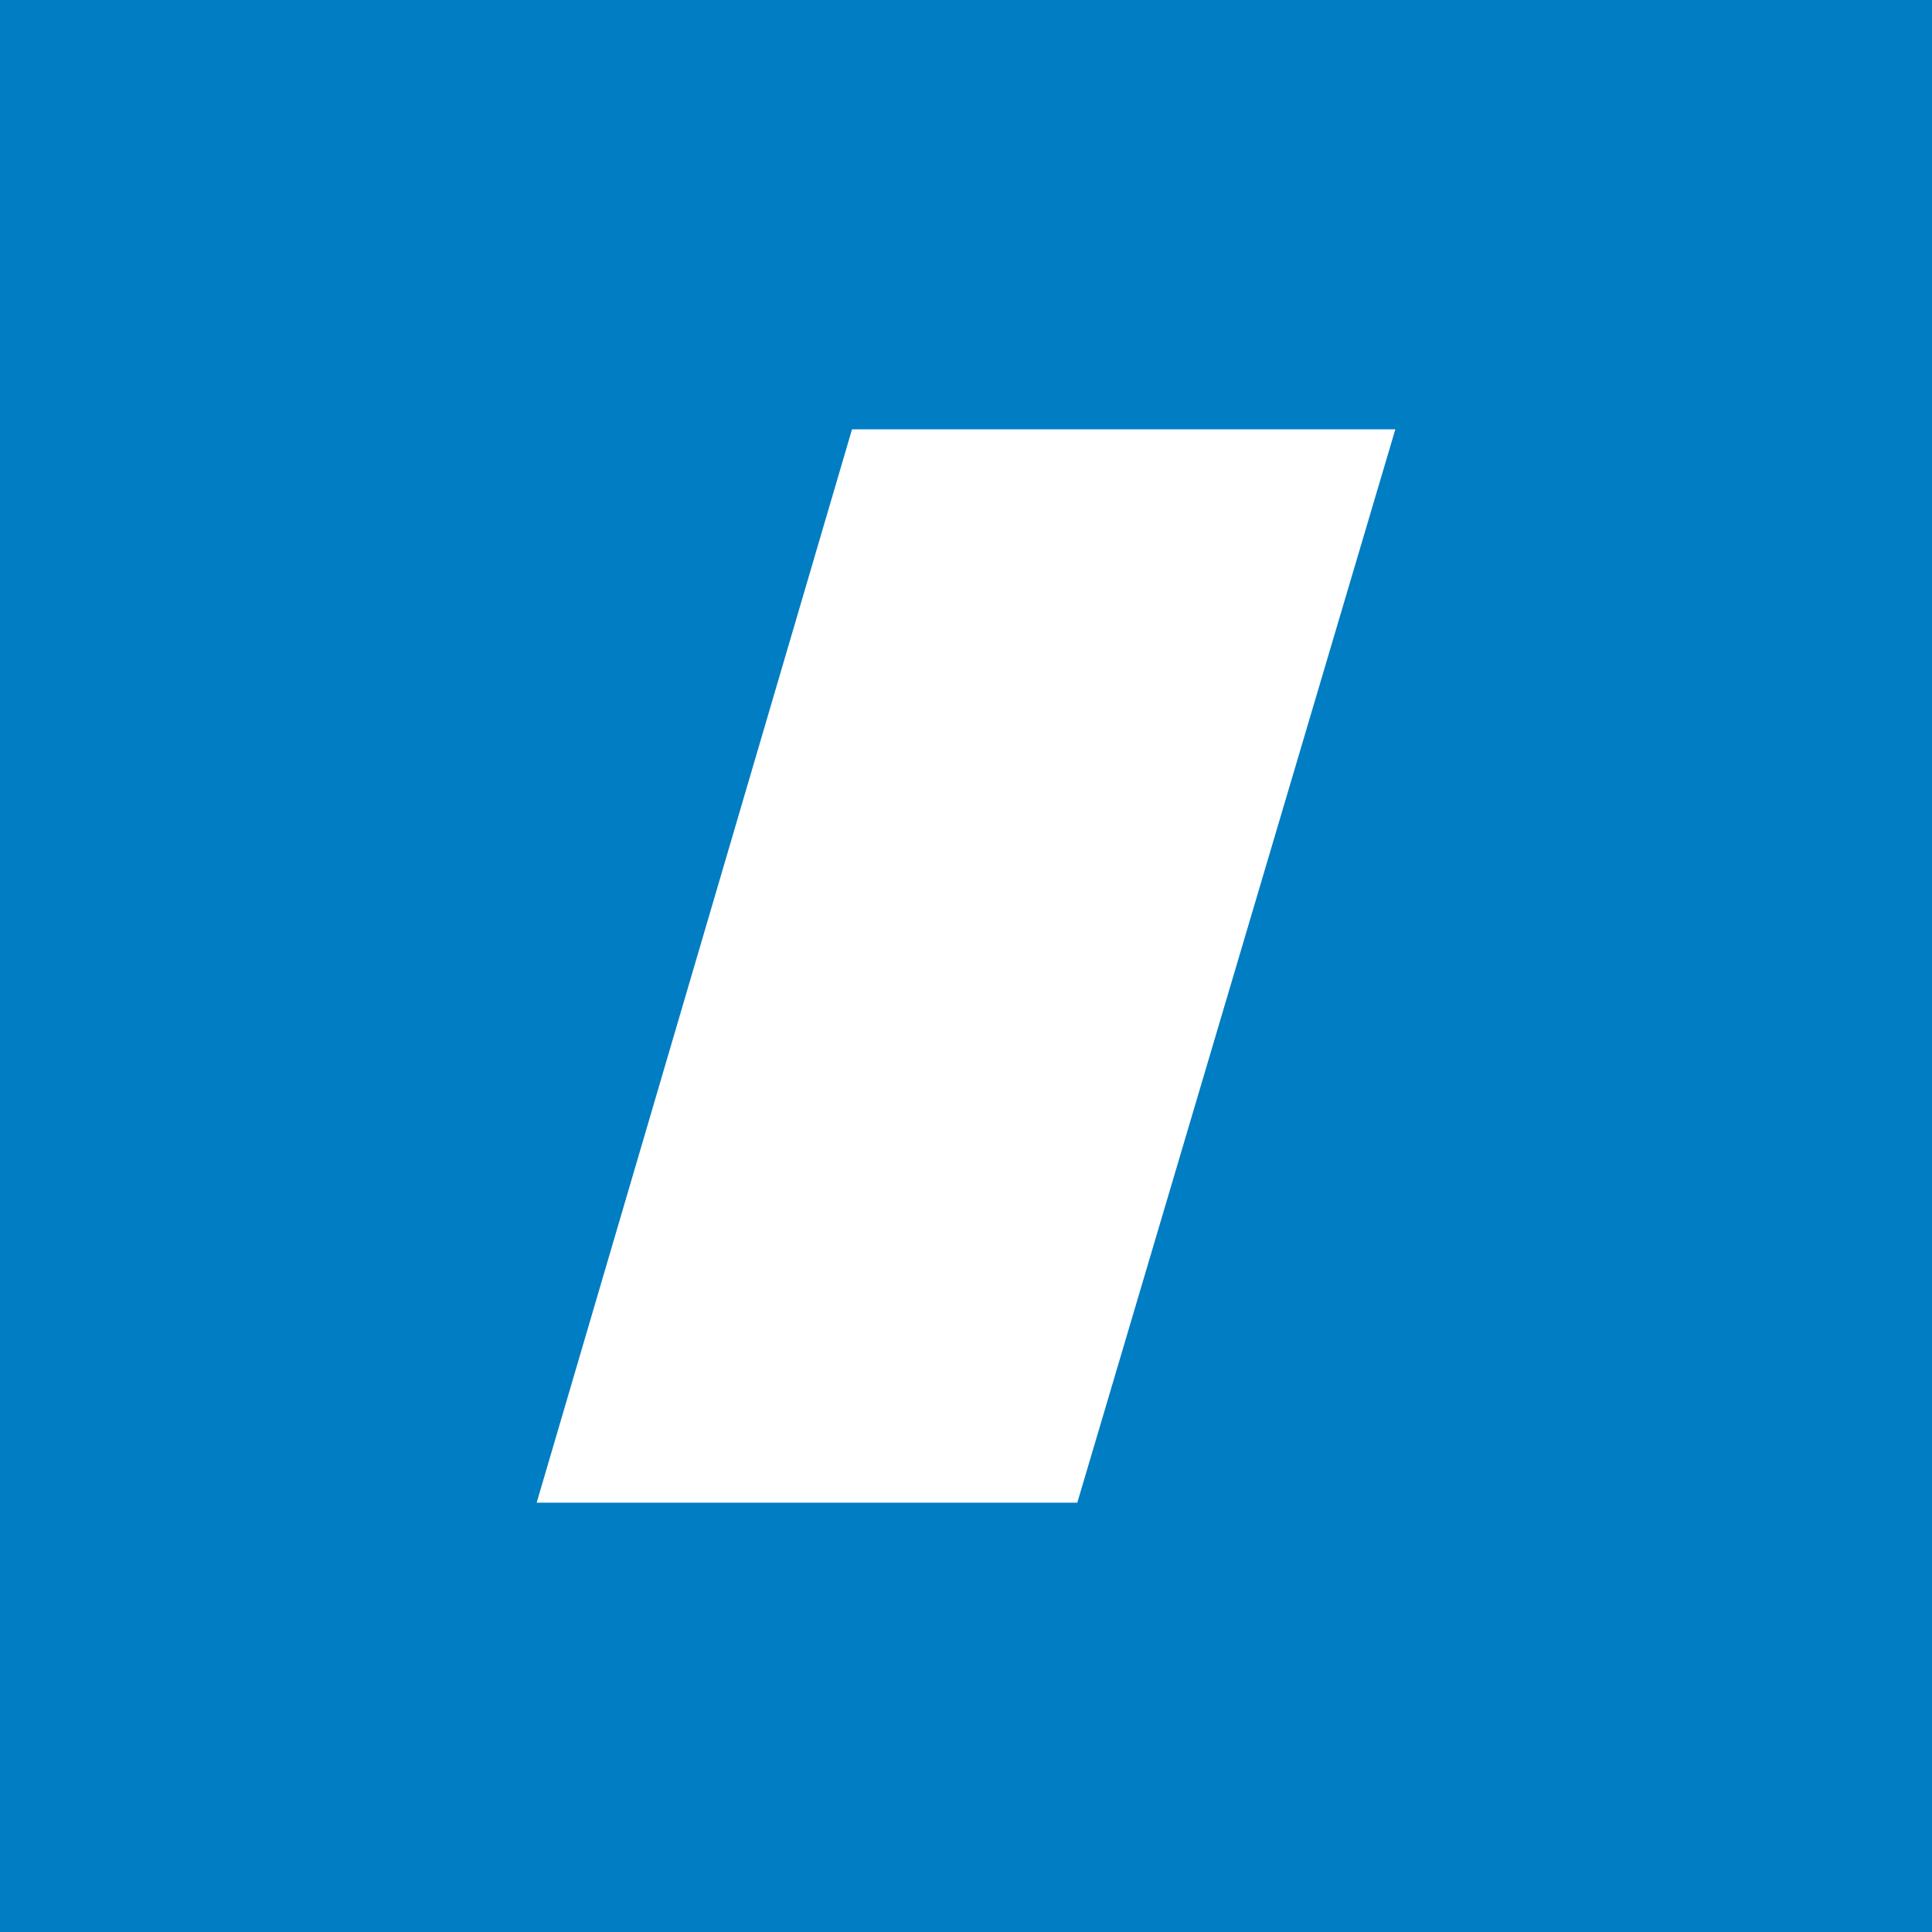 <!-- by TradingView --><svg width="18" height="18" fill="none" xmlns="http://www.w3.org/2000/svg"><path fill="#007DC3" d="M0 0h18v18H0z"/><circle cx="9" cy="9" r="9" fill="#007DC3"/><path d="M13 4l-2.963 10H5L7.938 4H13z" fill="#fff"/></svg>